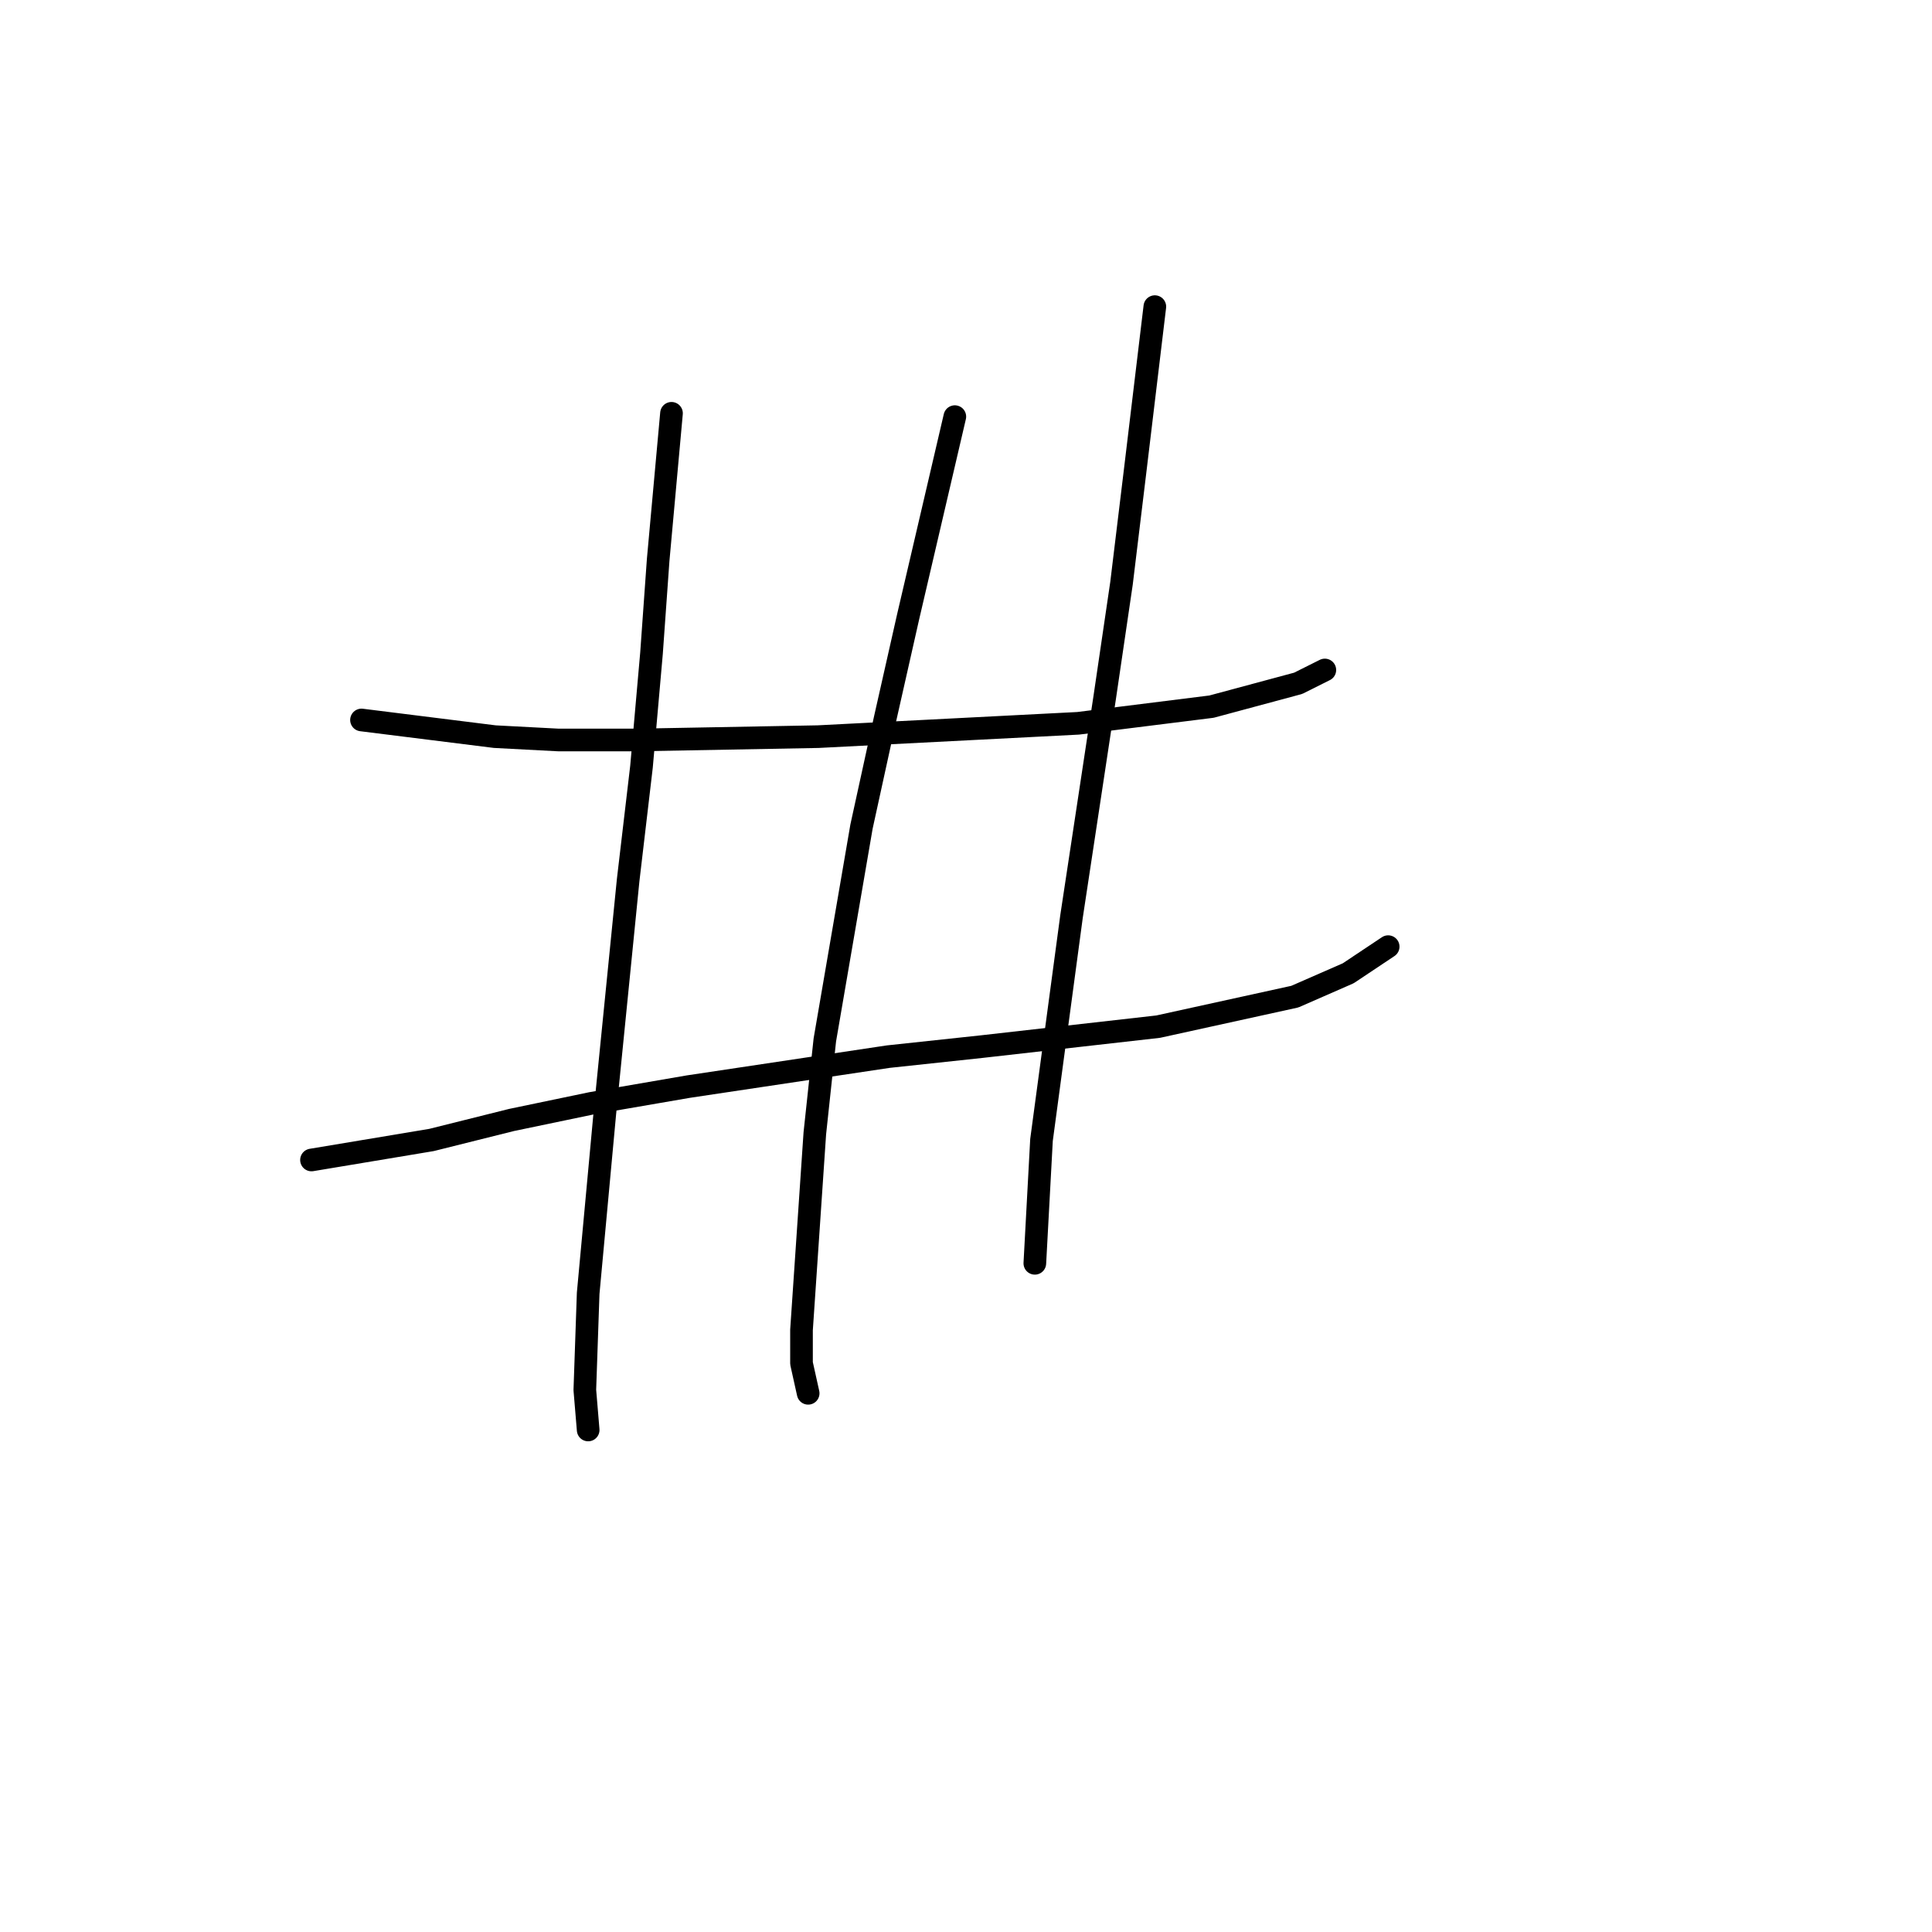 <?xml version="1.0" standalone="no"?>
    <svg width="256" height="256" xmlns="http://www.w3.org/2000/svg" version="1.1">
    <polyline stroke="black" stroke-width="3" stroke-linecap="round" fill="transparent" stroke-linejoin="round" points="47.9 95.4 65.567 97.609 73.959 98.05 84.56 98.05 108.411 97.609 142.863 95.842 160.53 93.633 172.014 90.542 175.548 88.775 175.548 88.775 " />
        <polyline stroke="black" stroke-width="3" stroke-linecap="round" fill="transparent" stroke-linejoin="round" points="41.274 153.703 57.175 151.053 67.776 148.403 78.376 146.194 91.185 143.986 117.687 140.011 130.054 138.686 153.463 136.036 171.573 132.06 178.64 128.968 183.94 125.435 183.94 125.435 " />
        <polyline stroke="black" stroke-width="3" stroke-linecap="round" fill="transparent" stroke-linejoin="round" points="88.977 54.765 87.21 74.199 86.327 86.566 85.002 101.584 83.235 116.601 80.143 147.519 77.935 171.371 77.493 184.18 77.935 189.48 77.935 189.48 " />
        <polyline stroke="black" stroke-width="3" stroke-linecap="round" fill="transparent" stroke-linejoin="round" points="126.52 55.206 120.337 81.708 117.245 95.4 114.153 109.534 109.294 137.802 107.969 150.17 106.203 176.229 106.203 180.646 107.086 184.621 107.086 184.621 " />
        <polyline stroke="black" stroke-width="3" stroke-linecap="round" fill="transparent" stroke-linejoin="round" points="153.022 40.631 150.372 62.715 148.605 77.291 146.396 92.308 144.188 106.884 141.979 121.46 138.004 151.053 137.121 167.395 137.121 167.395 " />
        </svg>